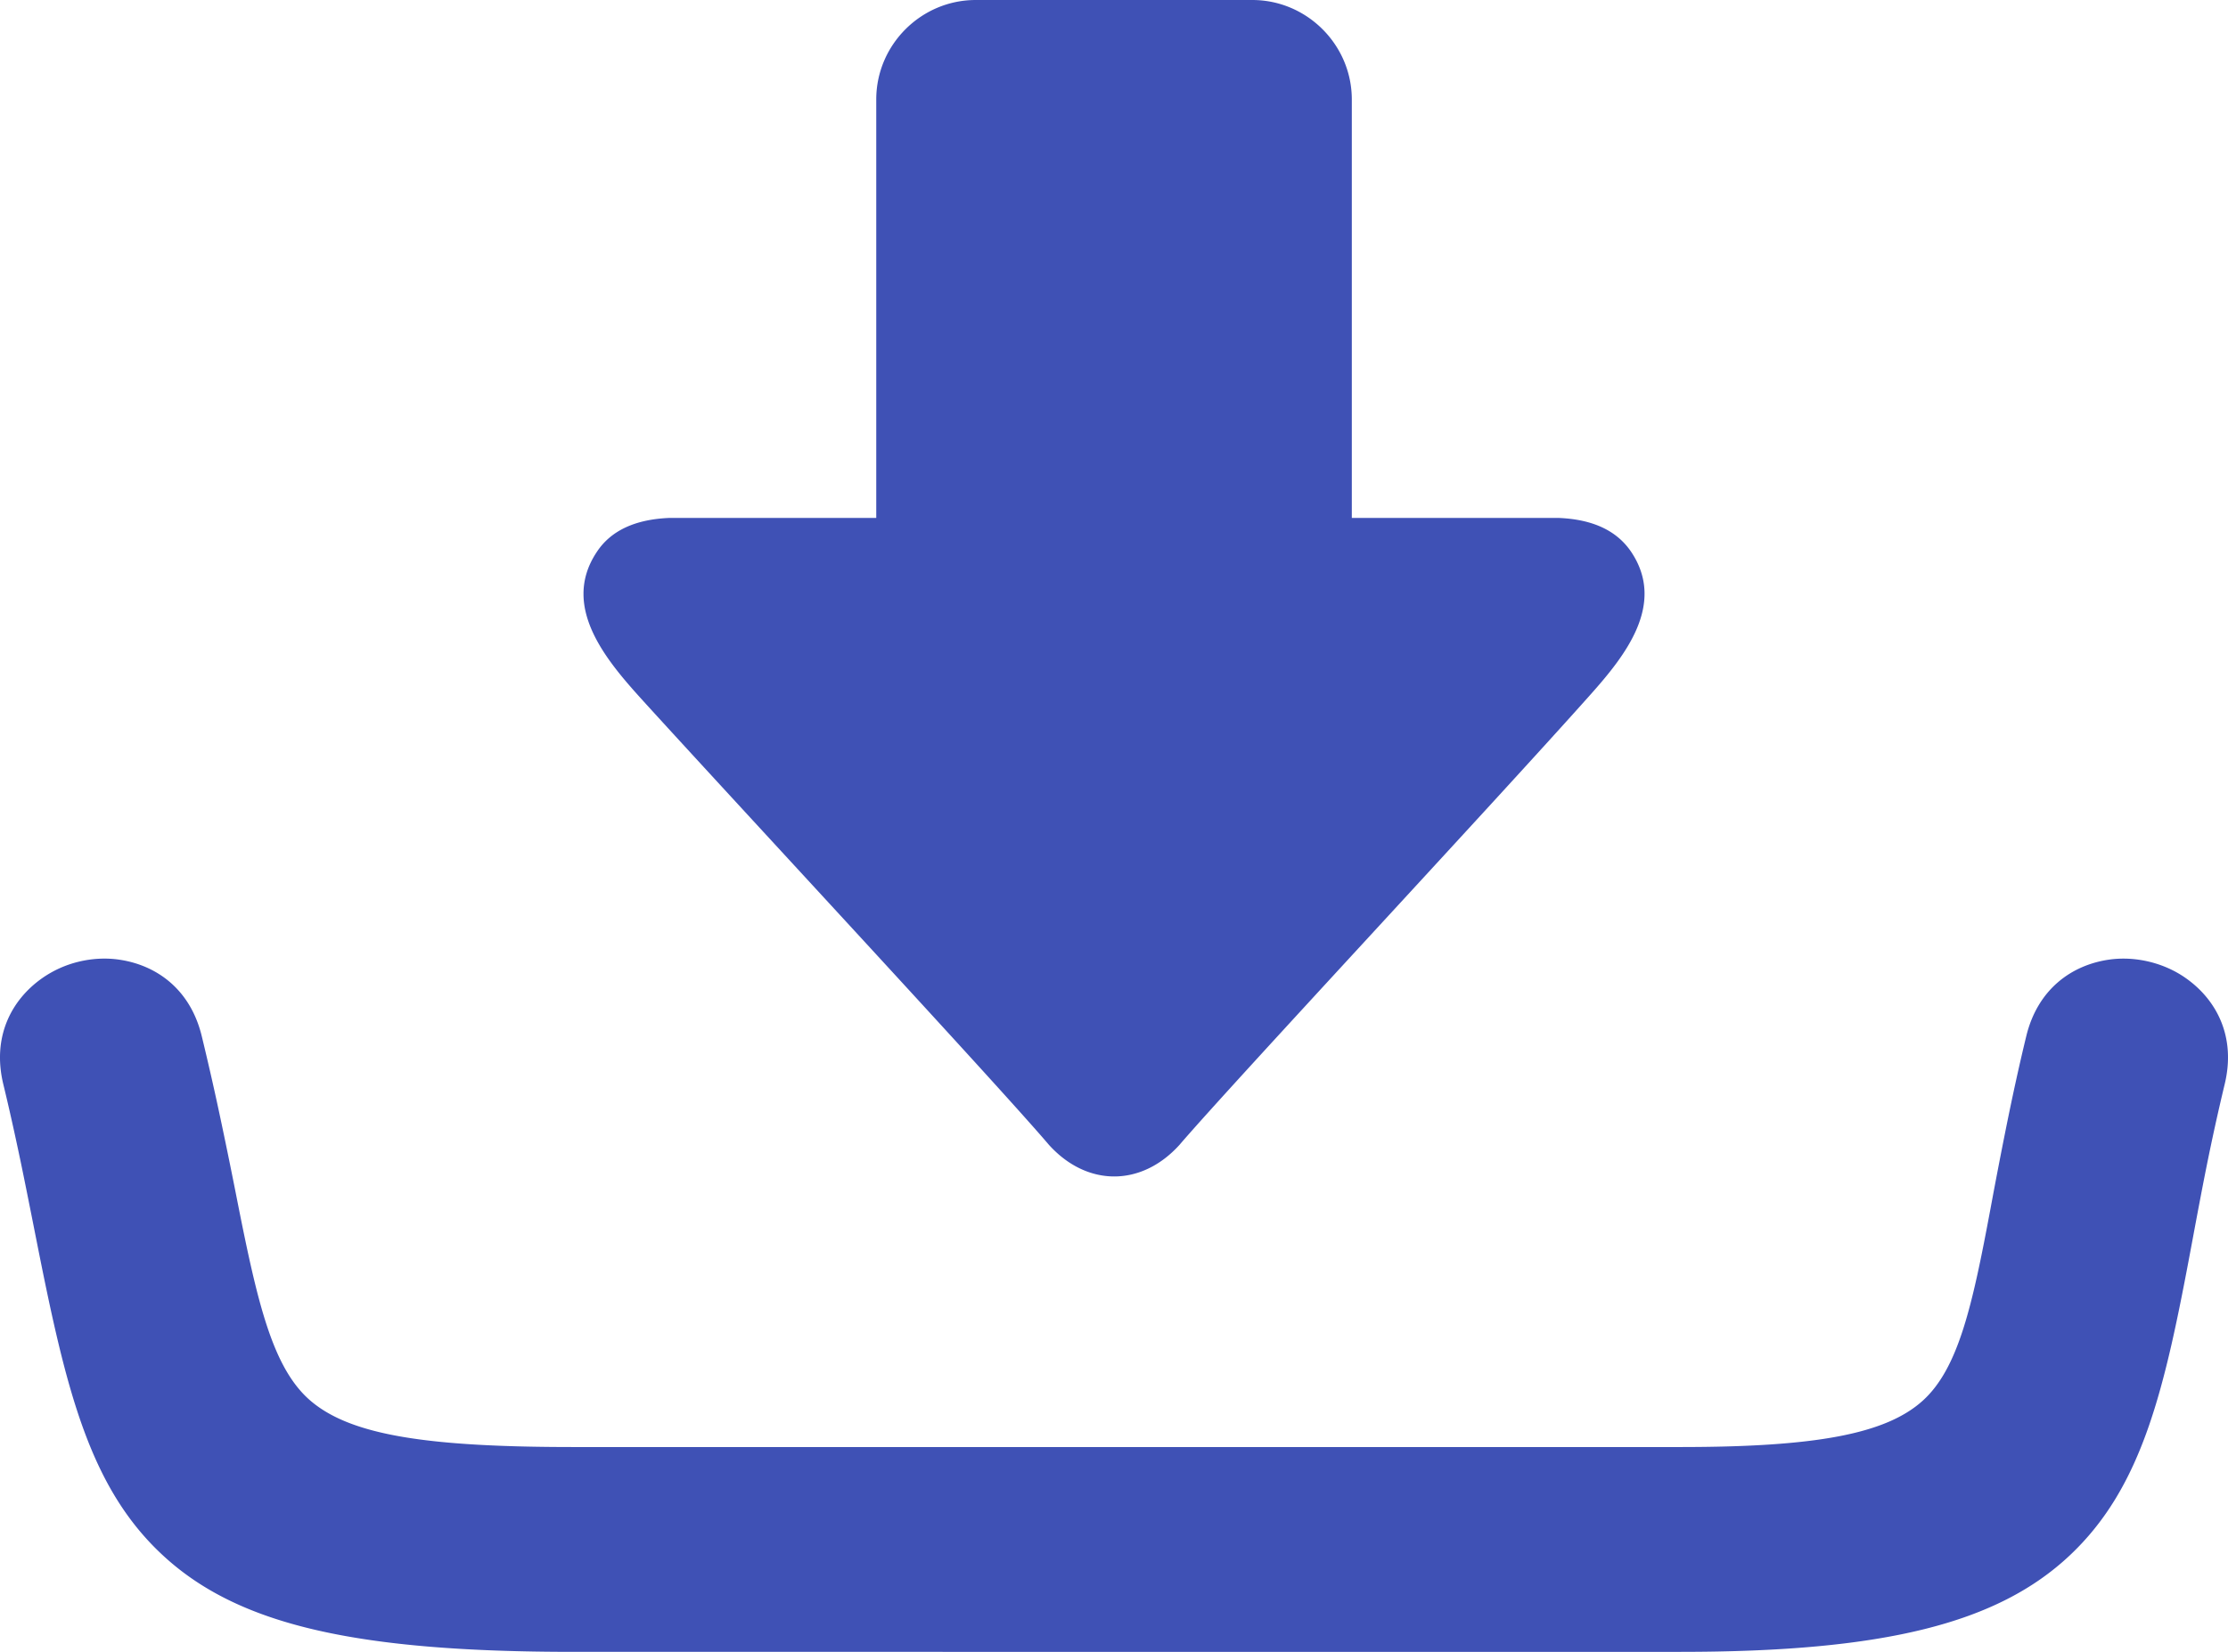 <svg xmlns="http://www.w3.org/2000/svg" shape-rendering="geometricPrecision" text-rendering="geometricPrecision" image-rendering="optimizeQuality" fill-rule="evenodd" clip-rule="evenodd" viewBox="0 0 512 379.665">
  <path fill="#3f51b5" fill-rule="nonzero" d="M153.764 119.045c-7.838.332-13.409 2.935-16.619 7.822-8.724 13.076 3.18 25.996 11.443 35.099 23.441 25.724 80.888 87.554 92.454 101.161 8.768 9.694 21.25 9.694 30.017 0 11.948-13.959 72.287-78.603 94.569-103.627 7.731-8.705 17.292-20.579 9.239-32.633-3.287-4.887-8.798-7.49-16.636-7.822H310.65V22.868C310.65 10.31 300.346 0 287.779 0h-63.544c-12.572 0-22.871 10.294-22.871 22.868v96.177h-47.6zM.764 249.22c-2.622-10.841 1.793-19.331 8.852-24.343a24.765 24.765 0 018.47-3.837c3.039-.738 6.211-.913 9.258-.477 8.585 1.232 16.409 6.775 19.028 17.617a668.79 668.79 0 014.56 20.164 1259.306 1259.306 0 013.611 17.721c4.696 23.707 8.168 38.568 16.924 45.976 9.269 7.843 26.798 10.549 60.388 10.549h254.297c31.012 0 47.192-2.965 55.706-10.661 8.206-7.418 11.414-21.904 15.564-44.131a1212.673 1212.673 0 013.628-18.808c1.371-6.788 2.877-13.766 4.586-20.81 2.619-10.839 10.438-16.377 19.023-17.617 3.02-.433 6.173-.256 9.212.474 3.071.739 5.998 2.042 8.519 3.838 7.05 5.006 11.457 13.474 8.855 24.293l-.011.047a517.342 517.342 0 00-4.181 18.987c-1.063 5.281-2.289 11.852-3.464 18.145l-.008.046c-6.124 32.802-11.141 55.308-27.956 71.112-16.565 15.573-42.513 22.16-89.473 22.16H131.857c-49.096 0-76.074-5.911-93.429-21.279-17.783-15.75-23.173-38.615-30.047-73.314-1.39-7.029-2.728-13.739-3.638-18.091-1.281-6.11-2.6-12.082-3.979-17.761z"/>
</svg>
